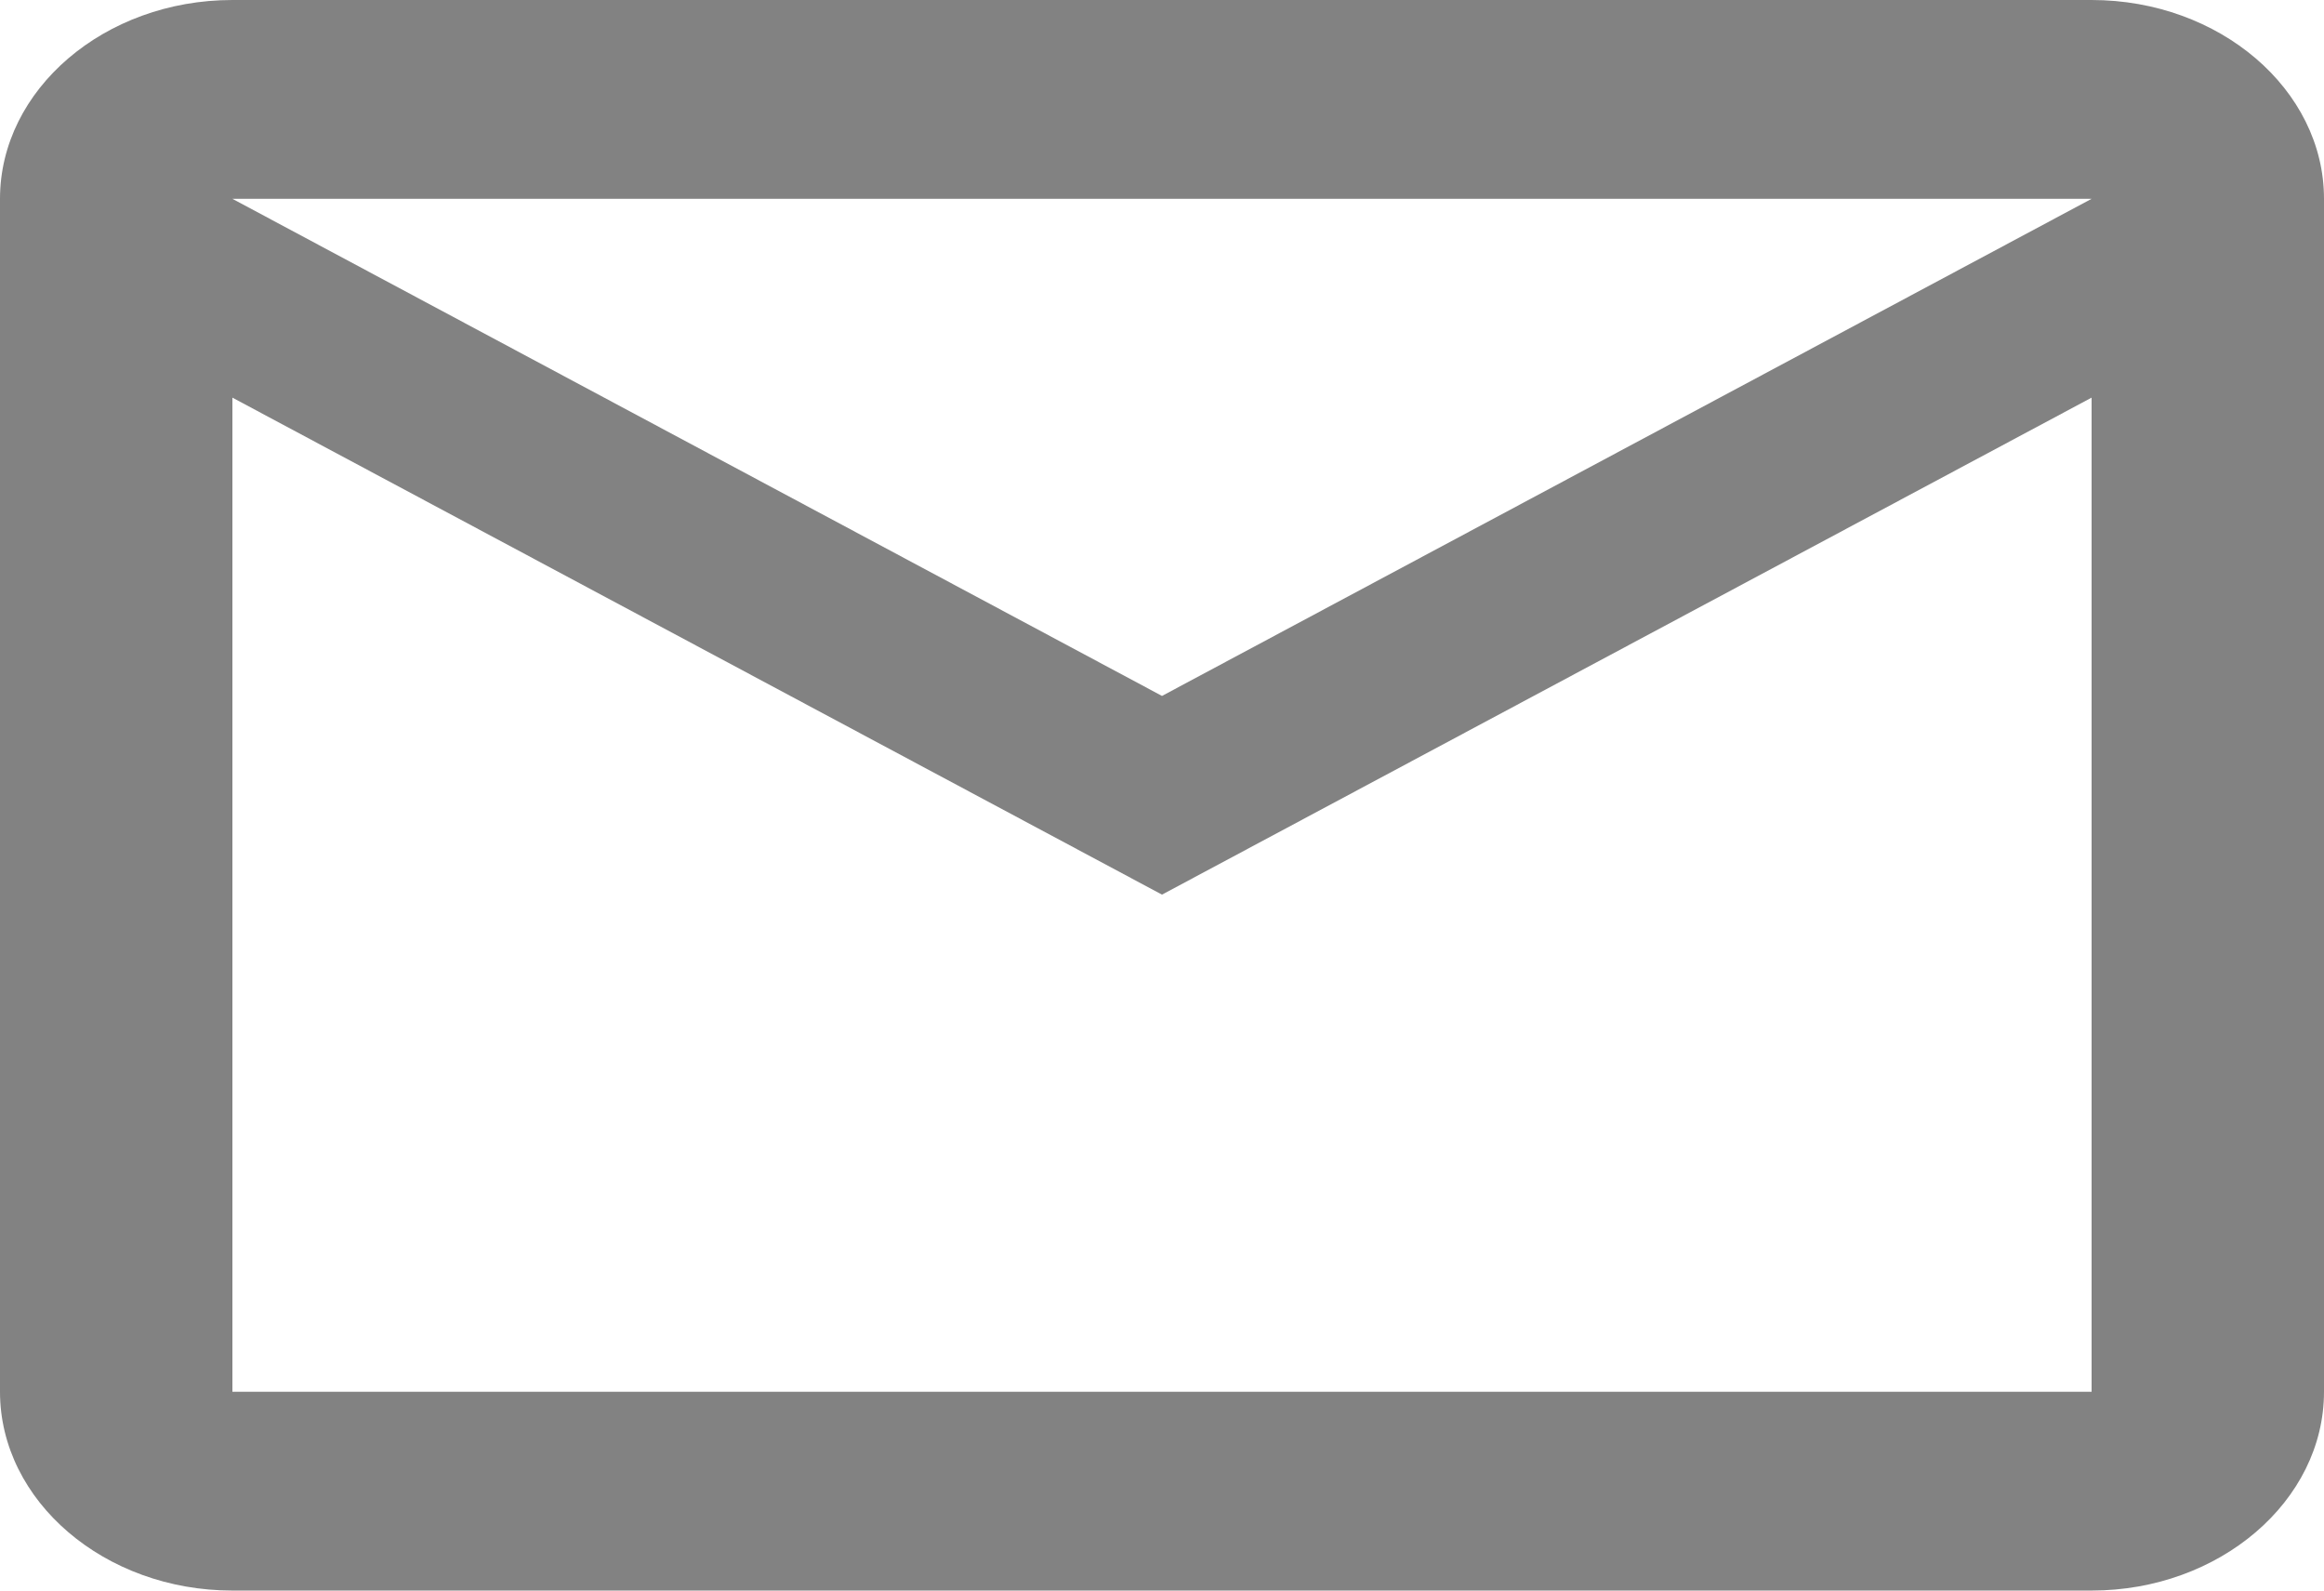 <svg width="19" height="13" viewBox="0 0 19 13" fill="none" xmlns="http://www.w3.org/2000/svg">
<path d="M19 1.625C19 0.731 18.145 0 17.1 0H1.9C0.855 0 0 0.731 0 1.625V11.375C0 12.269 0.855 13 1.9 13H17.1C18.145 13 19 12.269 19 11.375V1.625ZM17.1 1.625L9.5 5.688L1.9 1.625H17.1ZM17.1 11.375H1.9V3.25L9.5 7.312L17.1 3.25V11.375Z" fill="#828282"/>
</svg>
